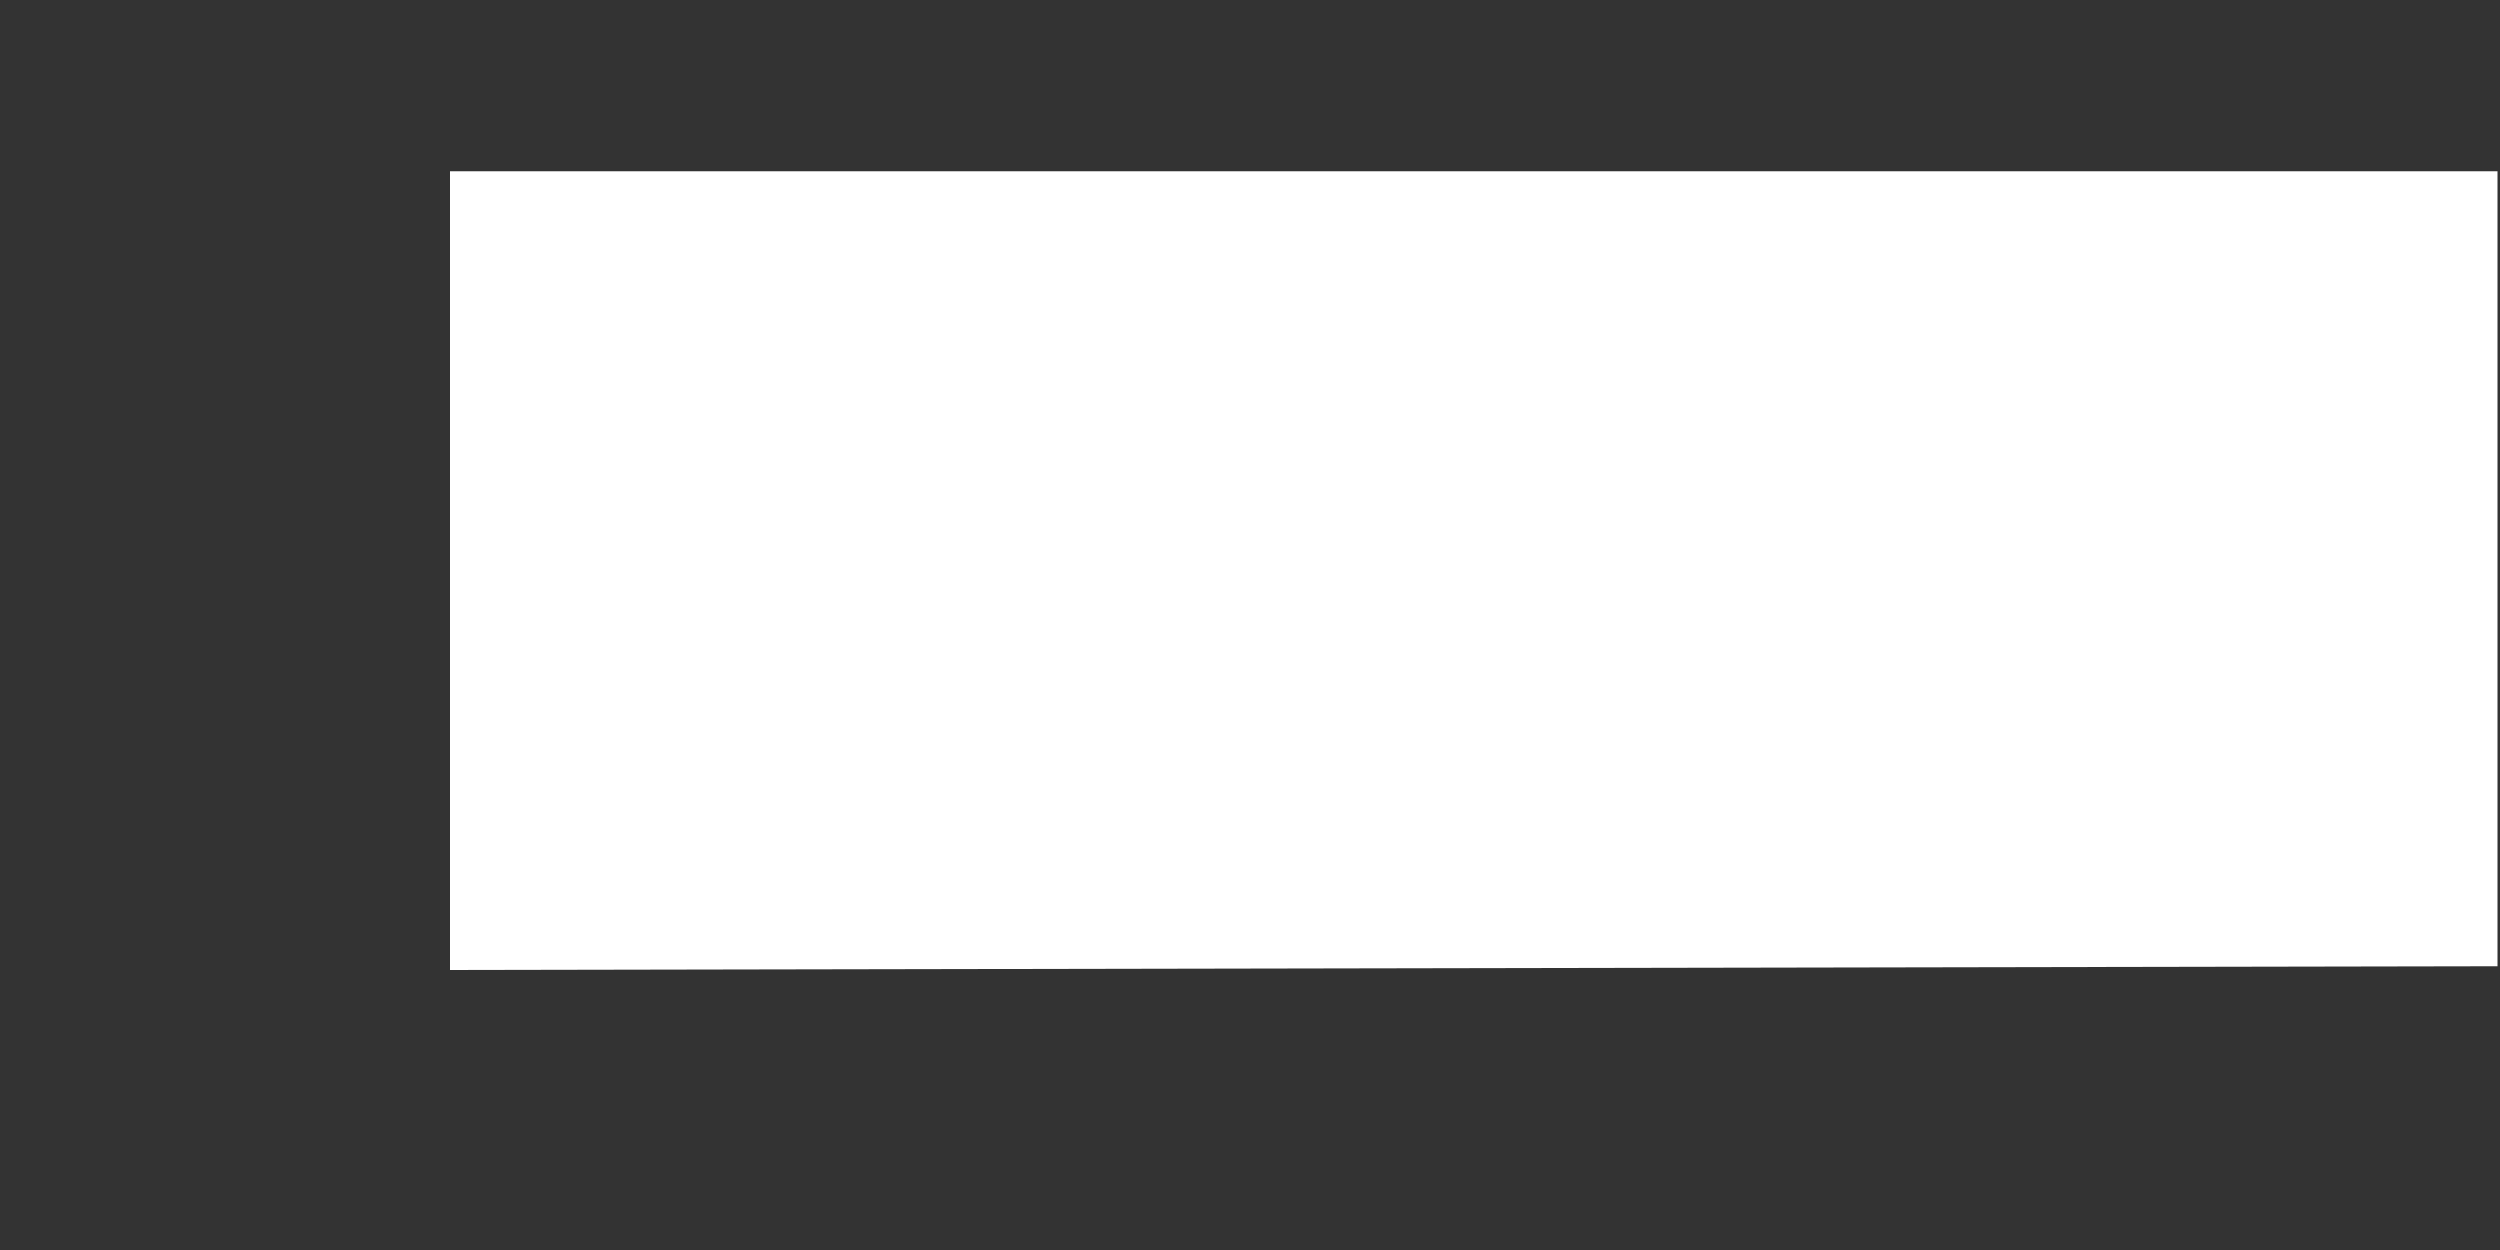 <svg width="4" height="2" viewBox="0 0 4 2" fill="none" xmlns="http://www.w3.org/2000/svg">
<rect x="0" y="0" width="4" height="2" fill="#333333" stroke="none"/>
<path d="M3.996 0.274V1.546L0.72 1.552V0.274H3.996Z" fill="white"/>
</svg>
